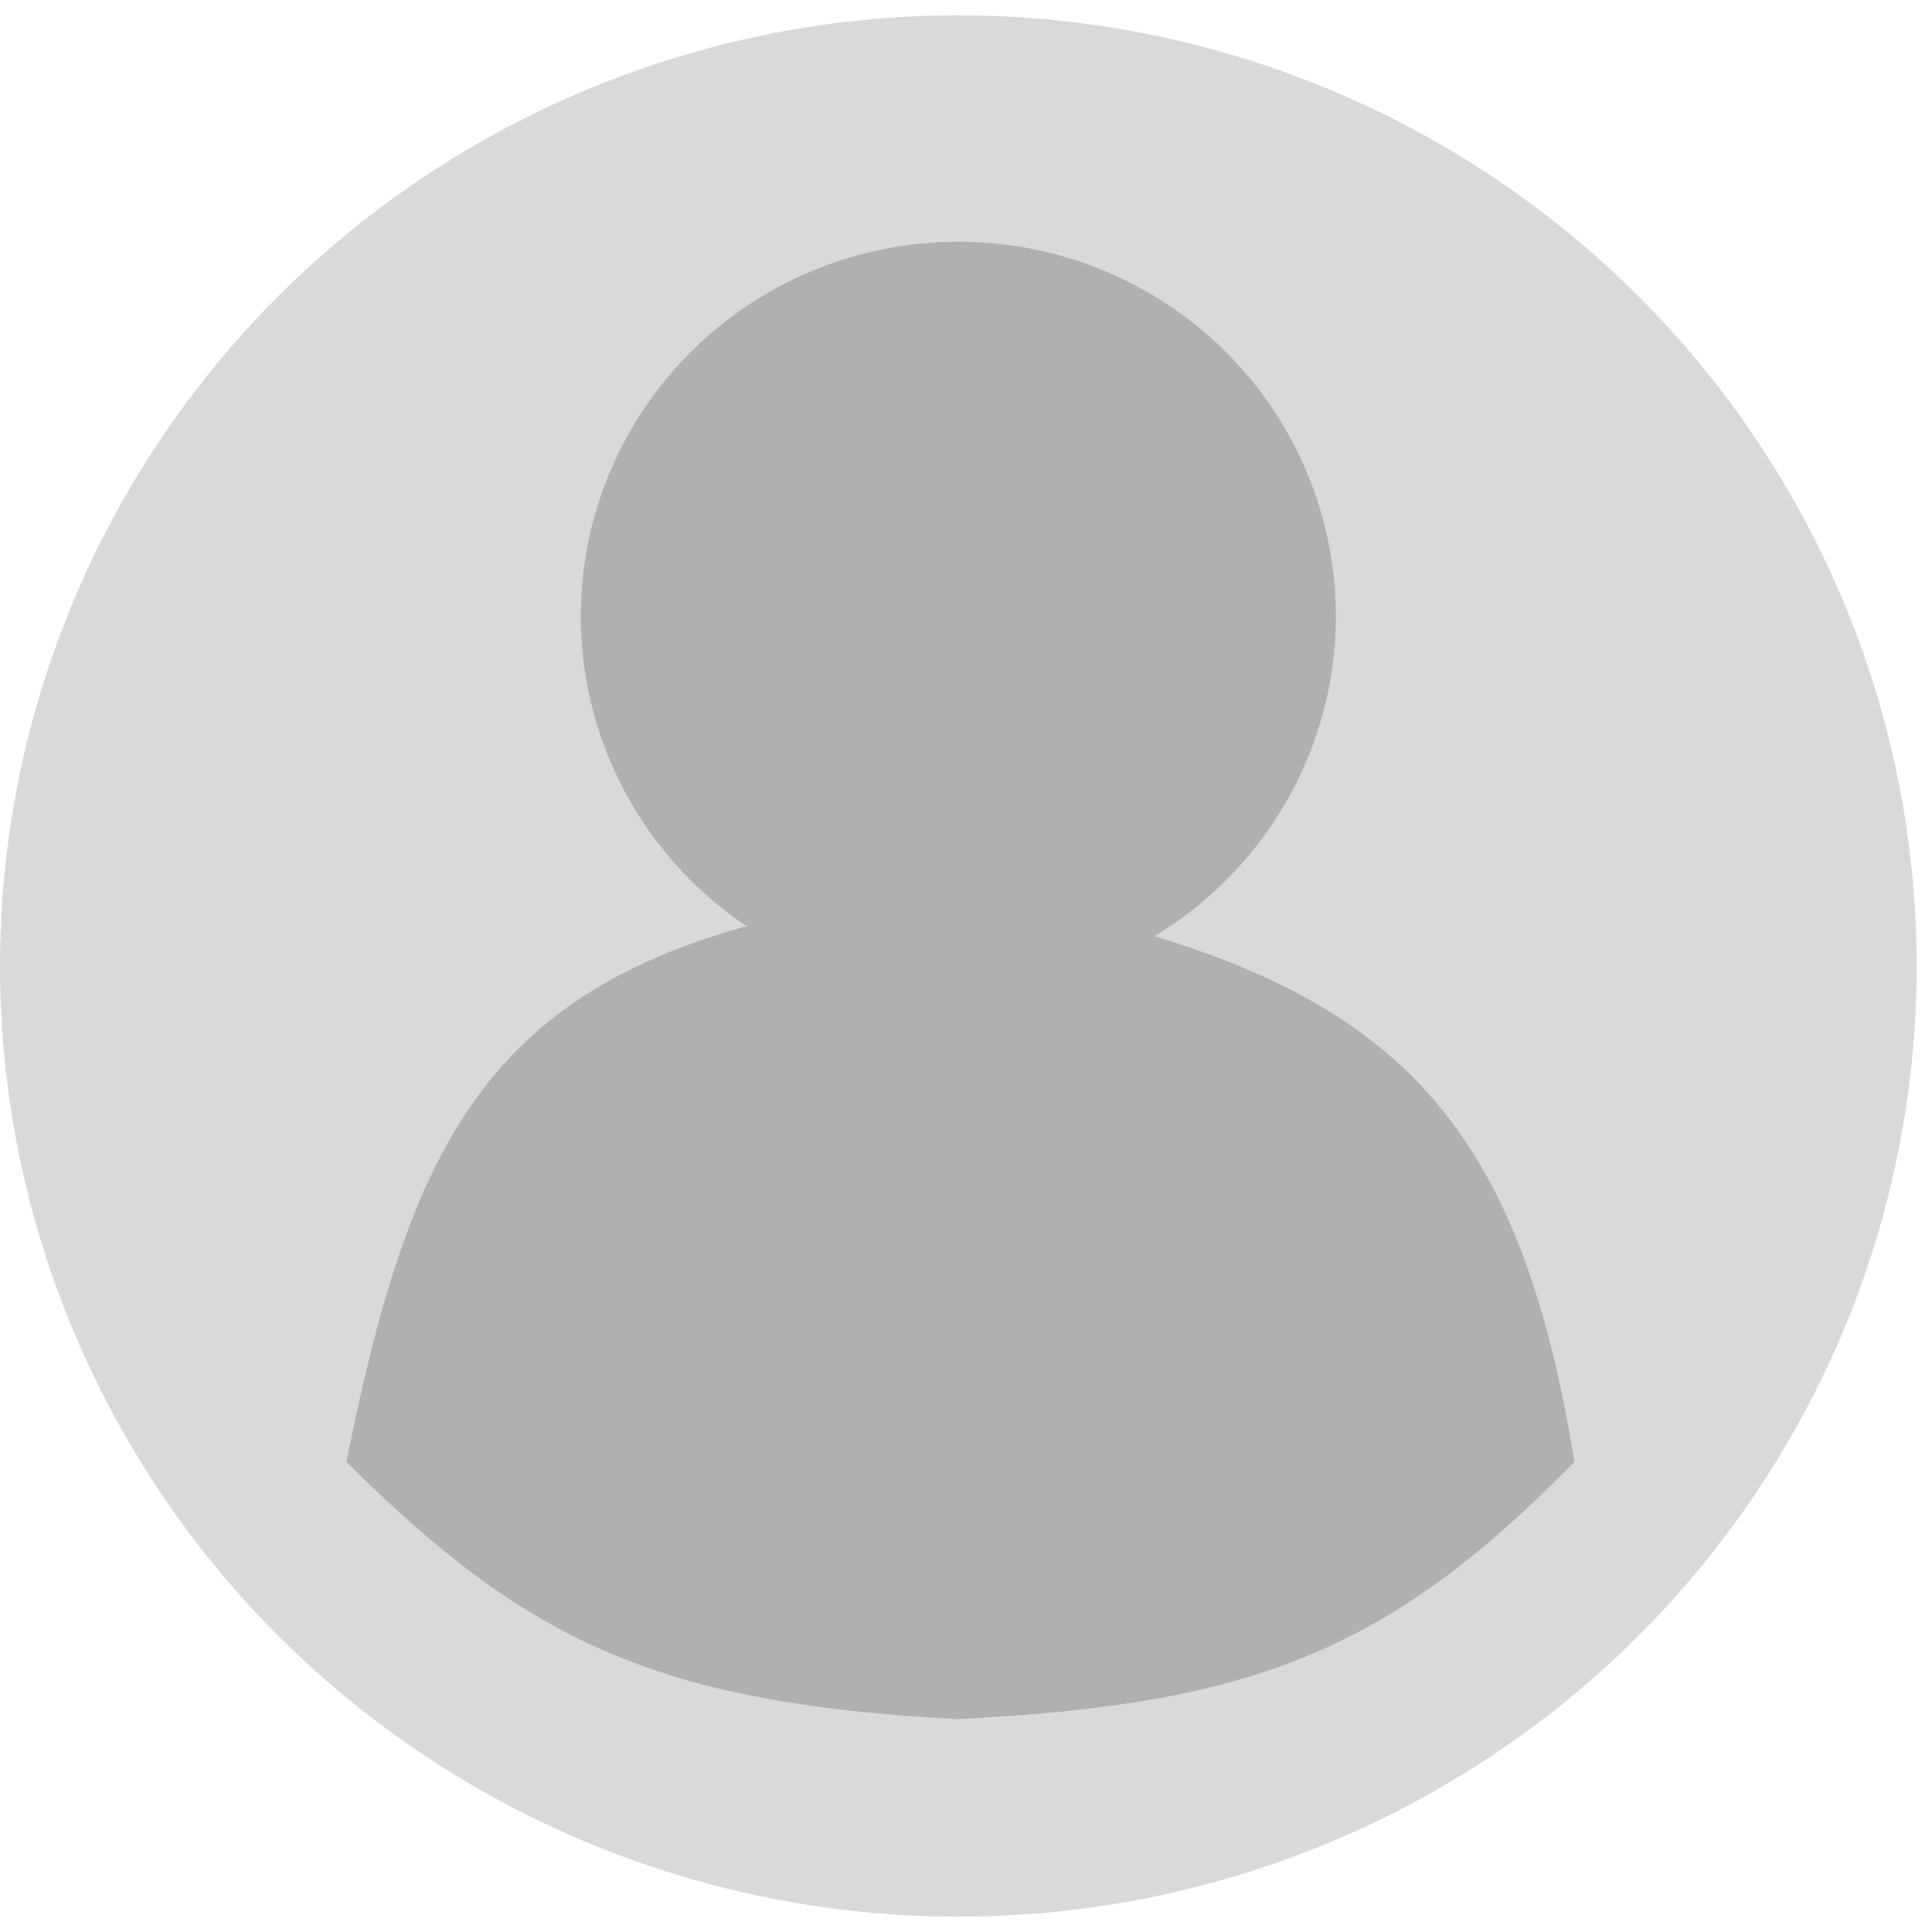<svg width="63" height="63" viewBox="0 0 63 63" fill="none" xmlns="http://www.w3.org/2000/svg">
<ellipse cx="31.25" cy="31.5" rx="31.25" ry="31" fill="#D9D9D9"/>
<path d="M31.182 29.017C16.637 30.47 13.689 35.764 11.296 47.671C17.177 53.519 21.403 55.53 31.182 56.058C40.71 55.596 45.218 53.922 51.339 47.671C49.32 35.148 44.459 31.465 31.182 29.017Z" fill="#B0B0B0"/>
<ellipse cx="31.25" cy="20.093" rx="12.311" ry="12.212" fill="#B0B0B0"/>
</svg>
